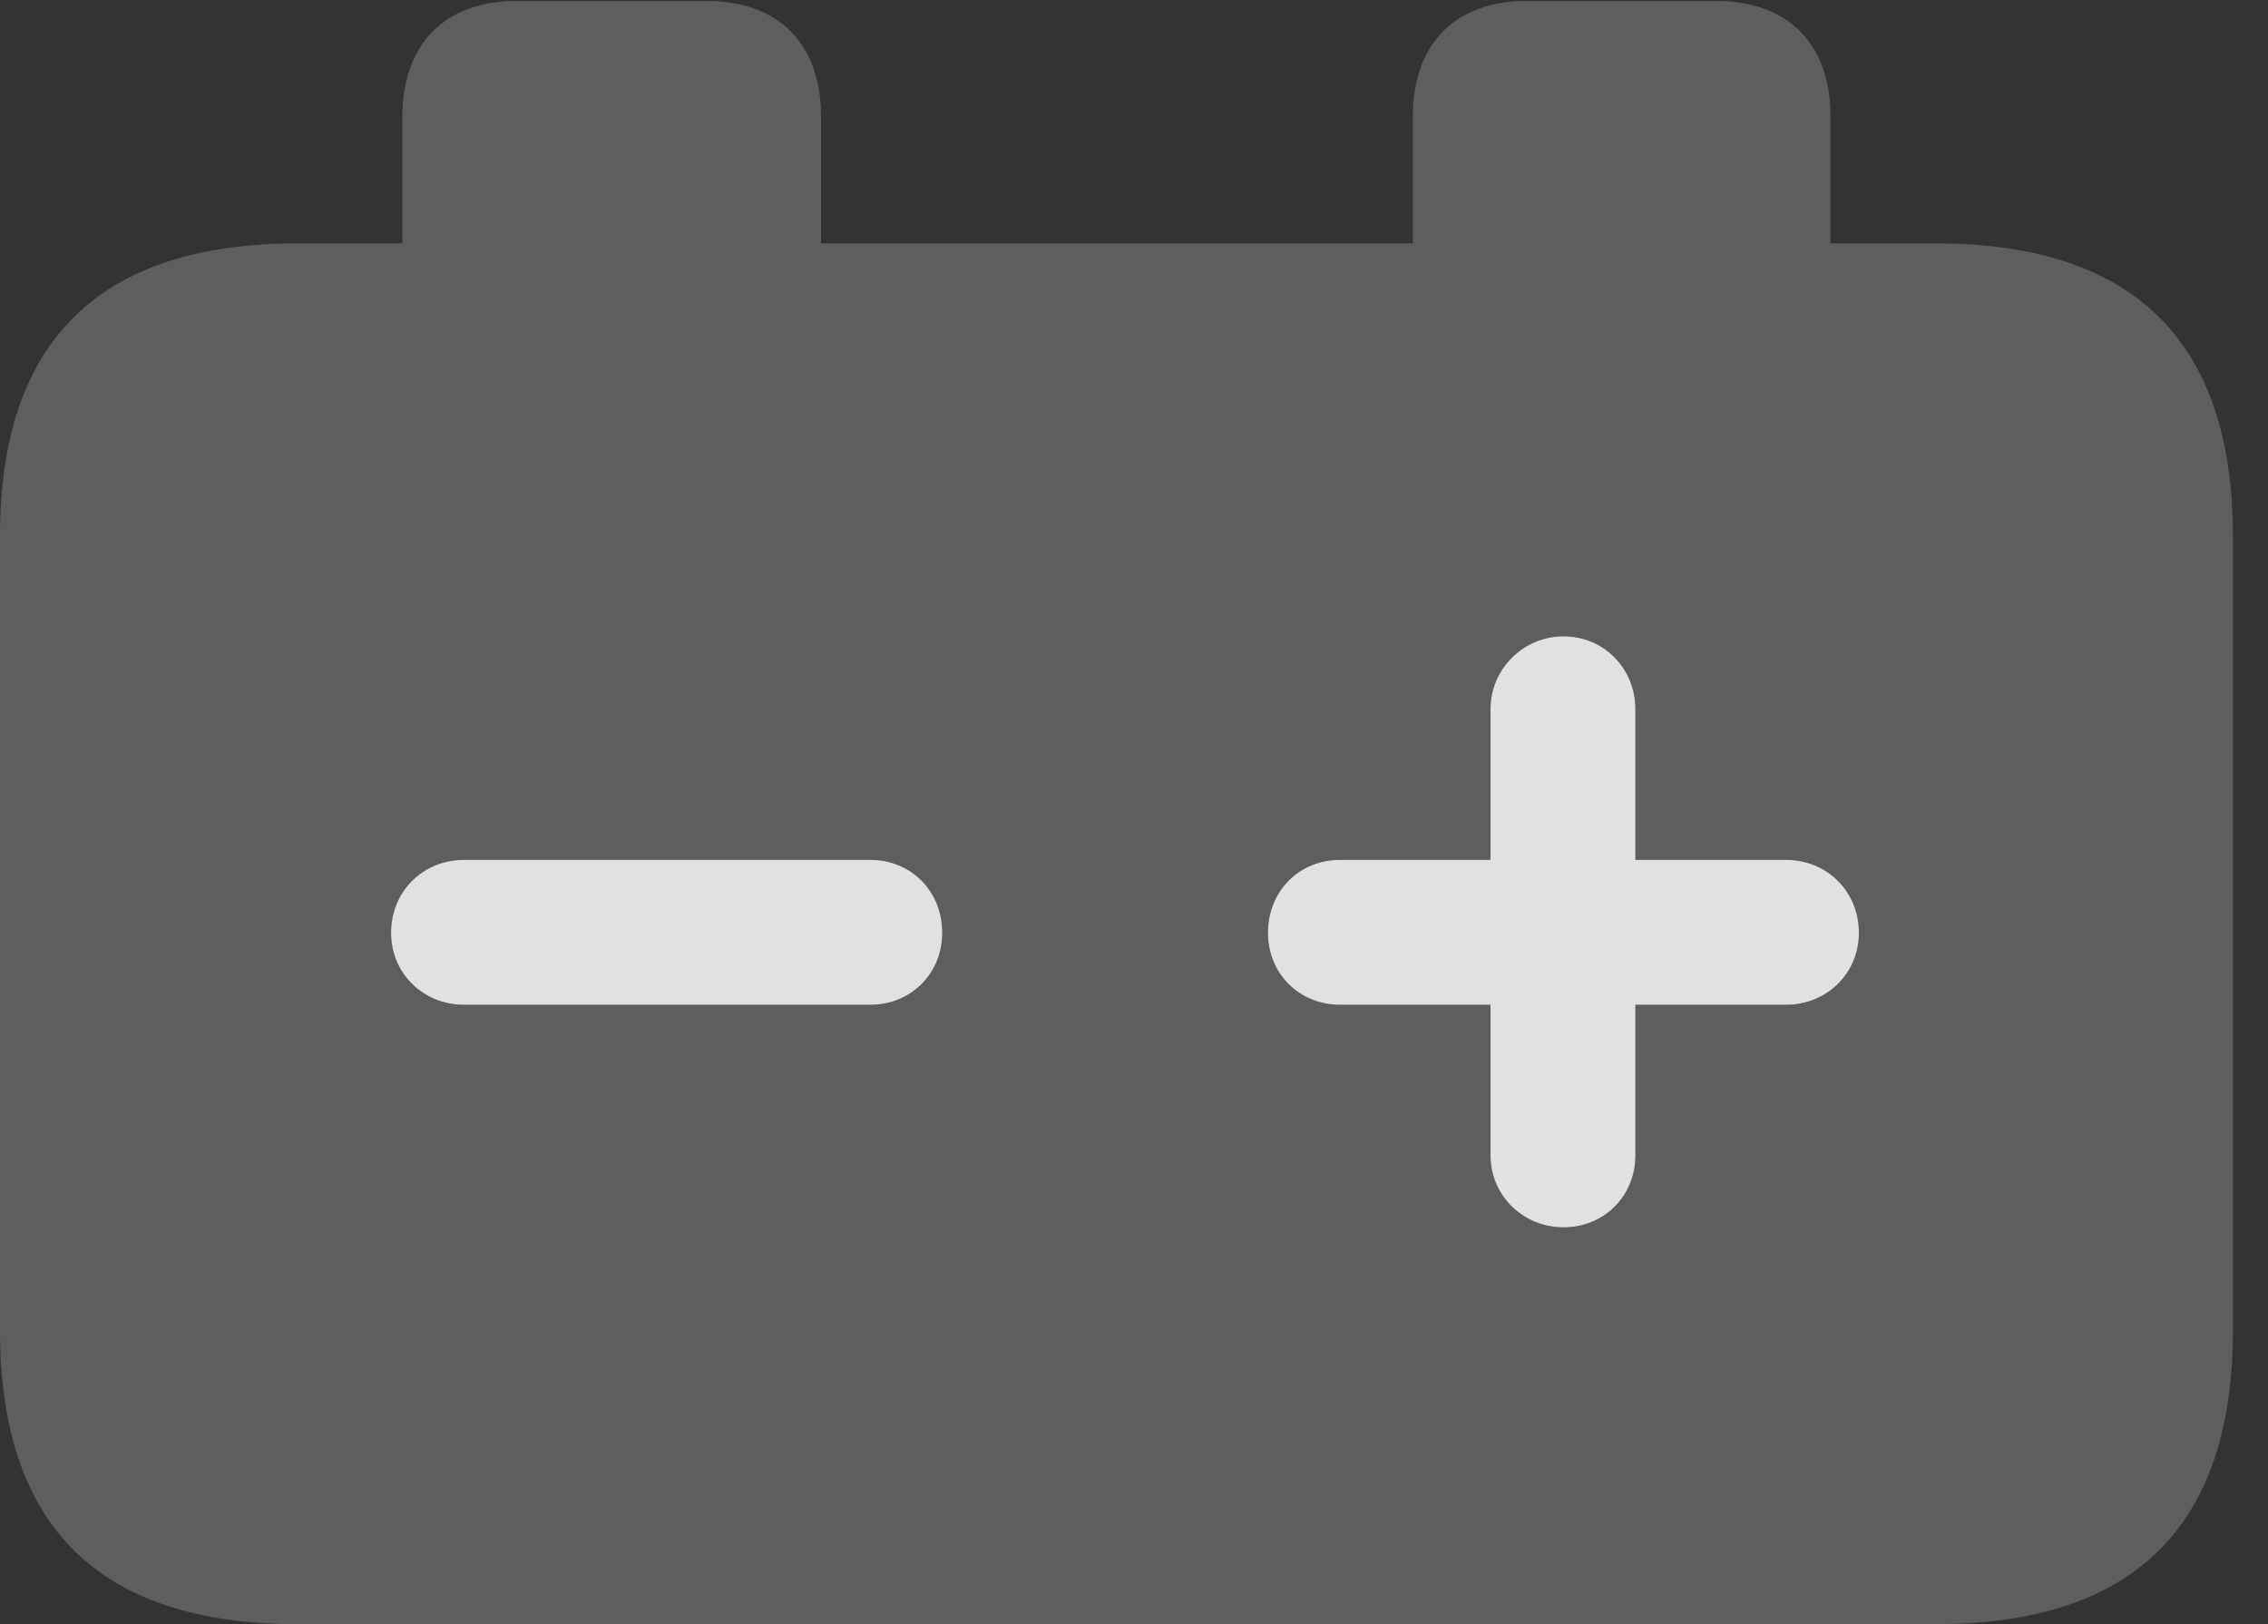 <?xml version="1.0" encoding="UTF-8"?>
<!--Generator: Apple Native CoreSVG 341-->
<!DOCTYPE svg
PUBLIC "-//W3C//DTD SVG 1.1//EN"
       "http://www.w3.org/Graphics/SVG/1.1/DTD/svg11.dtd">
<svg version="1.1" xmlns="http://www.w3.org/2000/svg" xmlns:xlink="http://www.w3.org/1999/xlink" viewBox="0 0 23.389 16.748">
 <rect x="0" y="0" width="23.389" height="16.748" fill="#333333" stroke="none"/>
 <g>
  <rect height="16.748" opacity="0" width="23.389" x="0" y="0"/>
  <path d="M8.467 1.201L8.467 2.51L14.57 2.51L14.57 1.201C14.57 0.459 15 0.01 15.742 0.01L17.695 0.01C18.447 0.01 18.877 0.459 18.877 1.201L18.877 2.51L19.961 2.51C22.012 2.51 23.027 3.525 23.027 5.527L23.027 13.721C23.027 15.732 22.012 16.748 19.961 16.748L3.066 16.748C1.025 16.748 0 15.742 0 13.721L0 5.527C0 3.516 1.025 2.51 3.066 2.51L4.15 2.51L4.15 1.201C4.15 0.459 4.58 0.01 5.332 0.01L7.285 0.01C8.037 0.01 8.467 0.459 8.467 1.201ZM15.371 7.314L15.371 8.867L13.818 8.867C13.398 8.867 13.076 9.189 13.076 9.619C13.076 10.039 13.398 10.361 13.818 10.361L15.371 10.361L15.371 11.914C15.371 12.334 15.713 12.656 16.123 12.656C16.543 12.656 16.865 12.334 16.865 11.914L16.865 10.361L18.418 10.361C18.838 10.361 19.17 10.039 19.17 9.619C19.17 9.189 18.838 8.867 18.418 8.867L16.865 8.867L16.865 7.314C16.865 6.895 16.543 6.562 16.123 6.562C15.713 6.562 15.371 6.895 15.371 7.314ZM4.785 8.867C4.365 8.867 4.033 9.189 4.033 9.619C4.033 10.039 4.365 10.361 4.785 10.361L8.975 10.361C9.395 10.361 9.717 10.039 9.717 9.619C9.717 9.189 9.395 8.867 8.975 8.867Z" fill="white" fill-opacity="0.212"/>
  <path d="M4.785 10.361C4.365 10.361 4.033 10.039 4.033 9.619C4.033 9.189 4.365 8.867 4.785 8.867L8.975 8.867C9.395 8.867 9.717 9.189 9.717 9.619C9.717 10.039 9.395 10.361 8.975 10.361ZM16.123 12.656C15.713 12.656 15.371 12.334 15.371 11.914L15.371 10.361L13.818 10.361C13.398 10.361 13.076 10.039 13.076 9.619C13.076 9.189 13.398 8.867 13.818 8.867L15.371 8.867L15.371 7.314C15.371 6.895 15.713 6.562 16.123 6.562C16.543 6.562 16.865 6.895 16.865 7.314L16.865 8.867L18.418 8.867C18.838 8.867 19.17 9.189 19.17 9.619C19.17 10.039 18.838 10.361 18.418 10.361L16.865 10.361L16.865 11.914C16.865 12.334 16.543 12.656 16.123 12.656Z" fill="white" fill-opacity="0.85"/>
 </g>
</svg>
